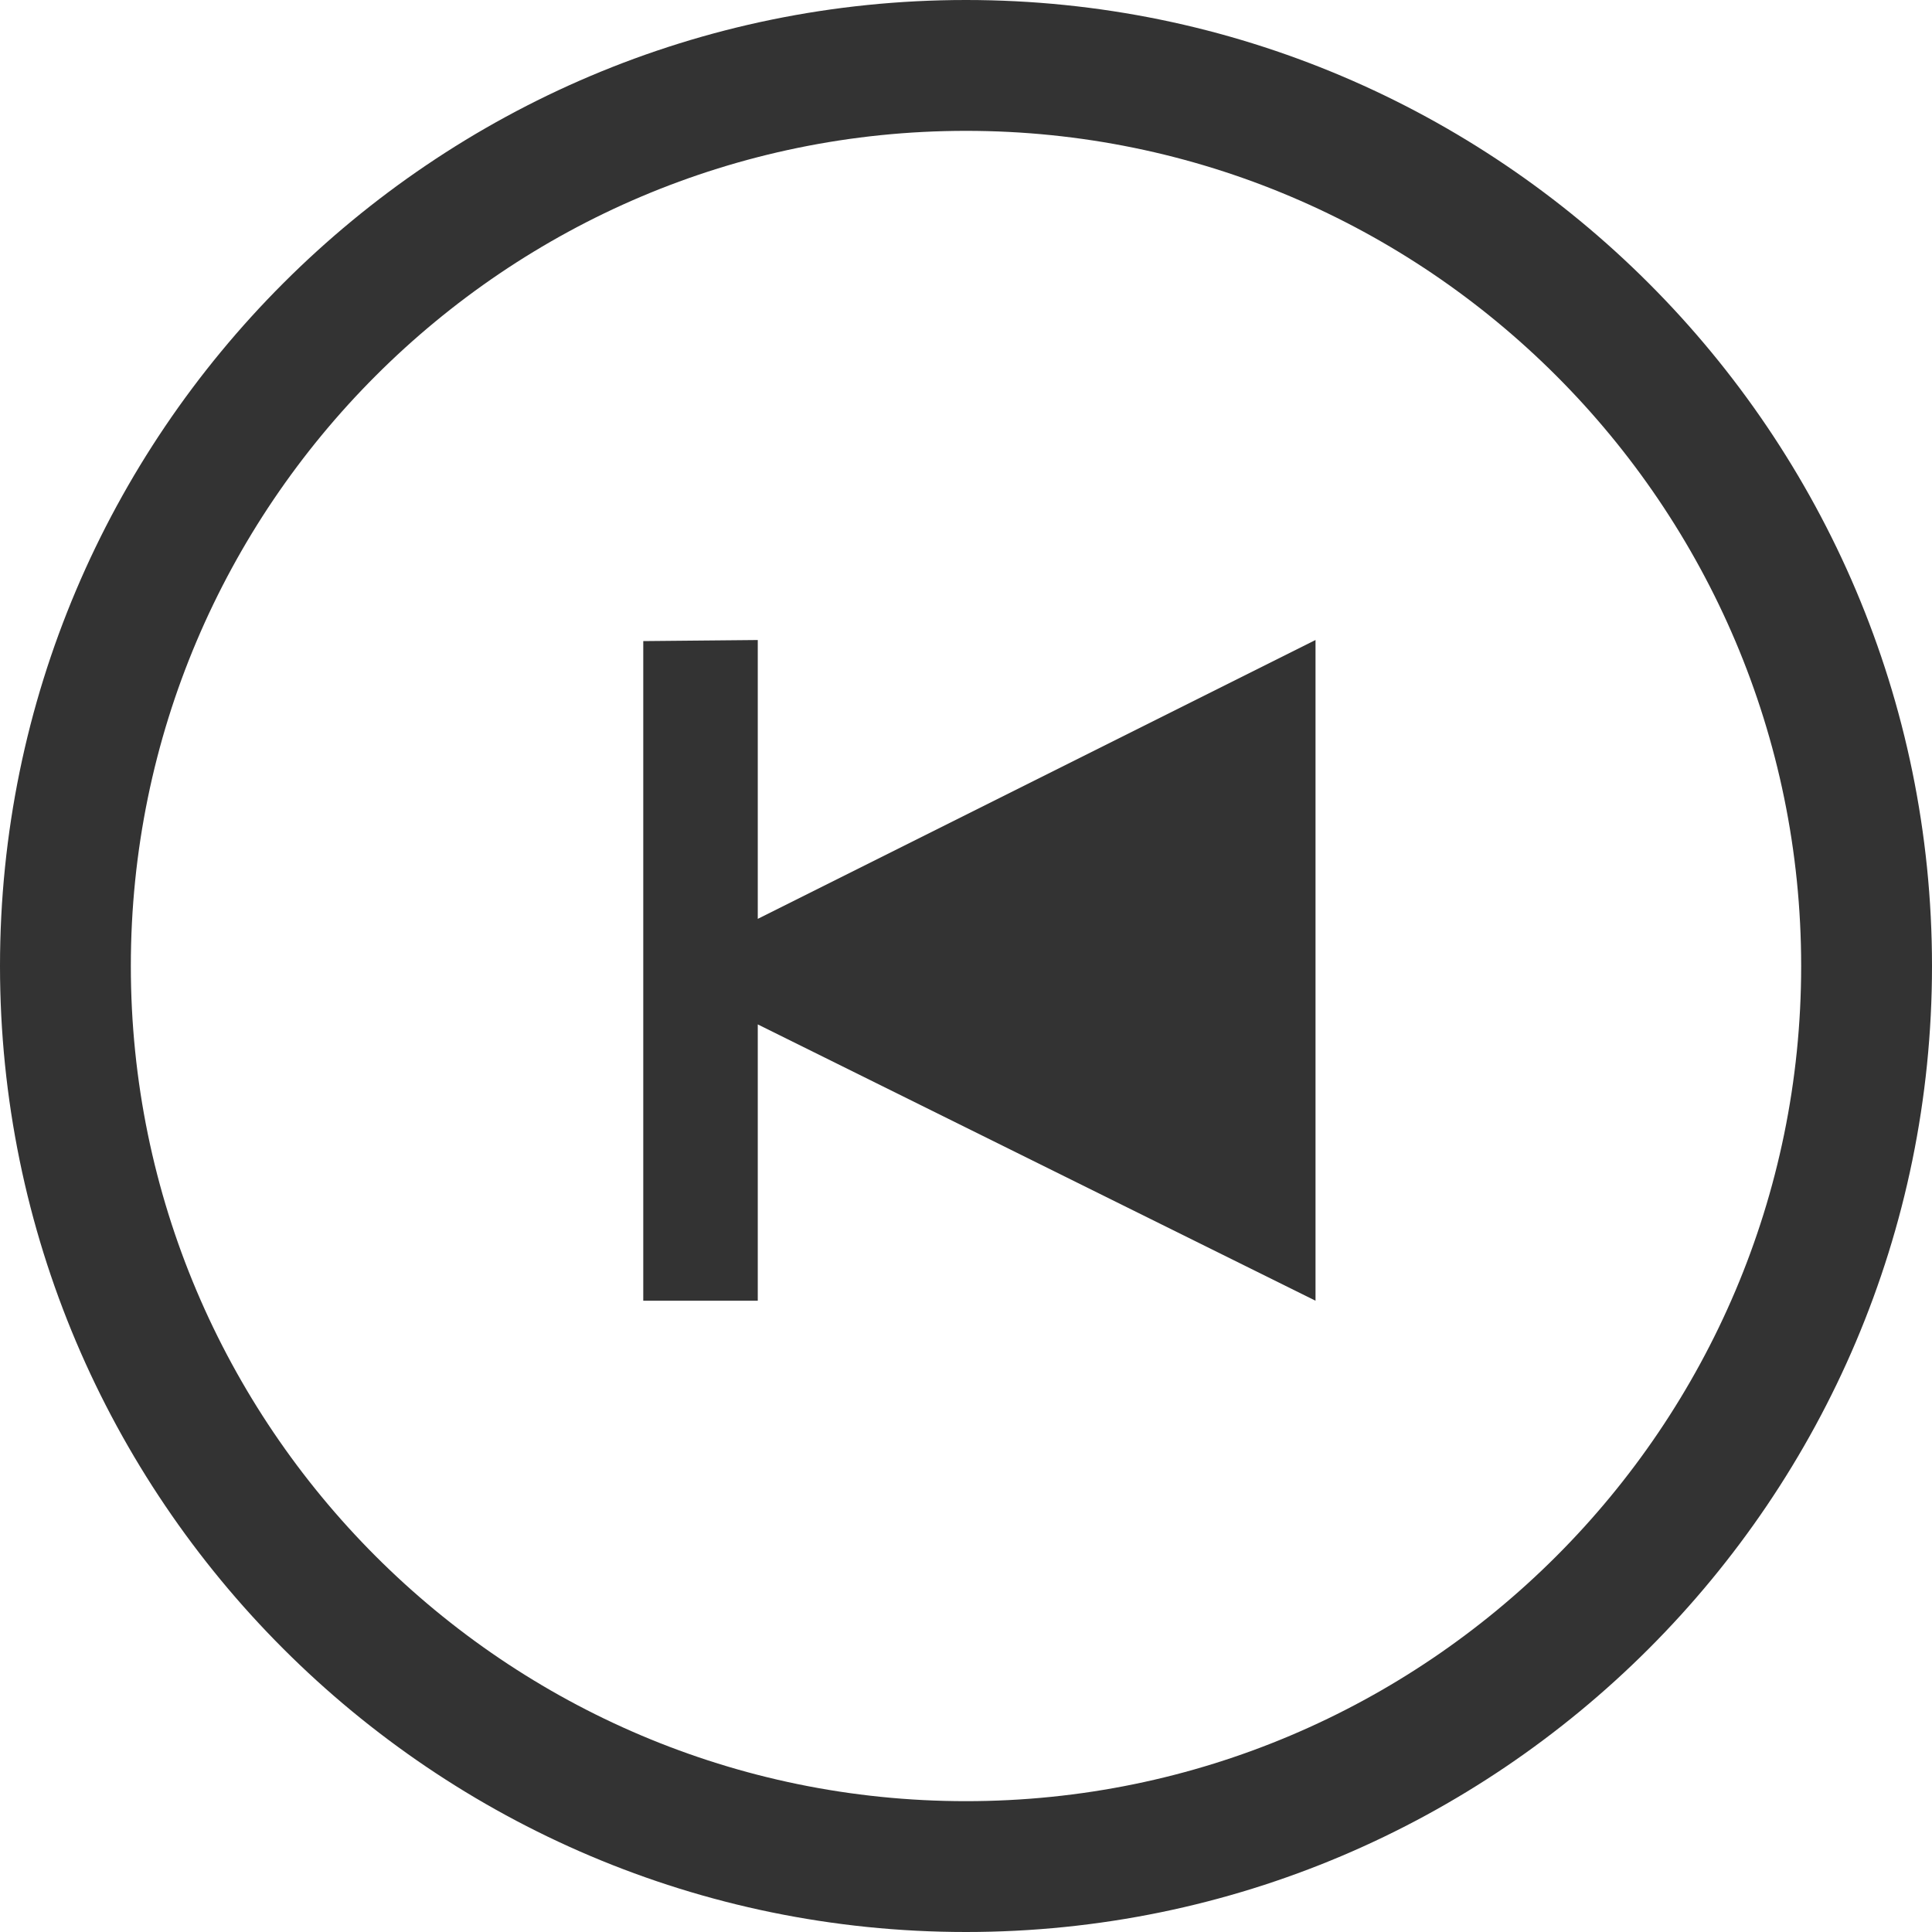 <?xml version="1.0" encoding="utf-8"?>
<!-- Generator: Adobe Illustrator 16.0.0, SVG Export Plug-In . SVG Version: 6.00 Build 0)  -->
<!DOCTYPE svg PUBLIC "-//W3C//DTD SVG 1.1//EN" "http://www.w3.org/Graphics/SVG/1.1/DTD/svg11.dtd">
<svg version="1.1" id="Layer_1" xmlns="http://www.w3.org/2000/svg" xmlns:xlink="http://www.w3.org/1999/xlink" x="0px" y="0px"
	 width="147.667px" height="147.667px" viewBox="0 0 147.667 147.667" enable-background="new 0 0 147.667 147.667"
	 xml:space="preserve">
<g>
	<path fill="#333333" d="M73.833,0c40.711,0,73.834,33.121,73.834,73.834c0,40.71-33.123,73.833-73.834,73.833
		C33.121,147.667,0,114.544,0,73.834C0,33.121,33.121,0,73.833,0z M73.833,137.667c35.197,0,63.834-28.637,63.834-63.833
		c0-35.198-28.638-63.833-63.834-63.833C38.637,10.002,10,38.637,10,73.834C10,109.033,38.637,137.667,73.833,137.667z"/>
</g>
<path fill="#333333" d="M57.918,99.417V78.298l42.63,21.119v-50.5l-42.63,21.314V48.918L49.166,49v50.417H57.918z"/>
</svg>

